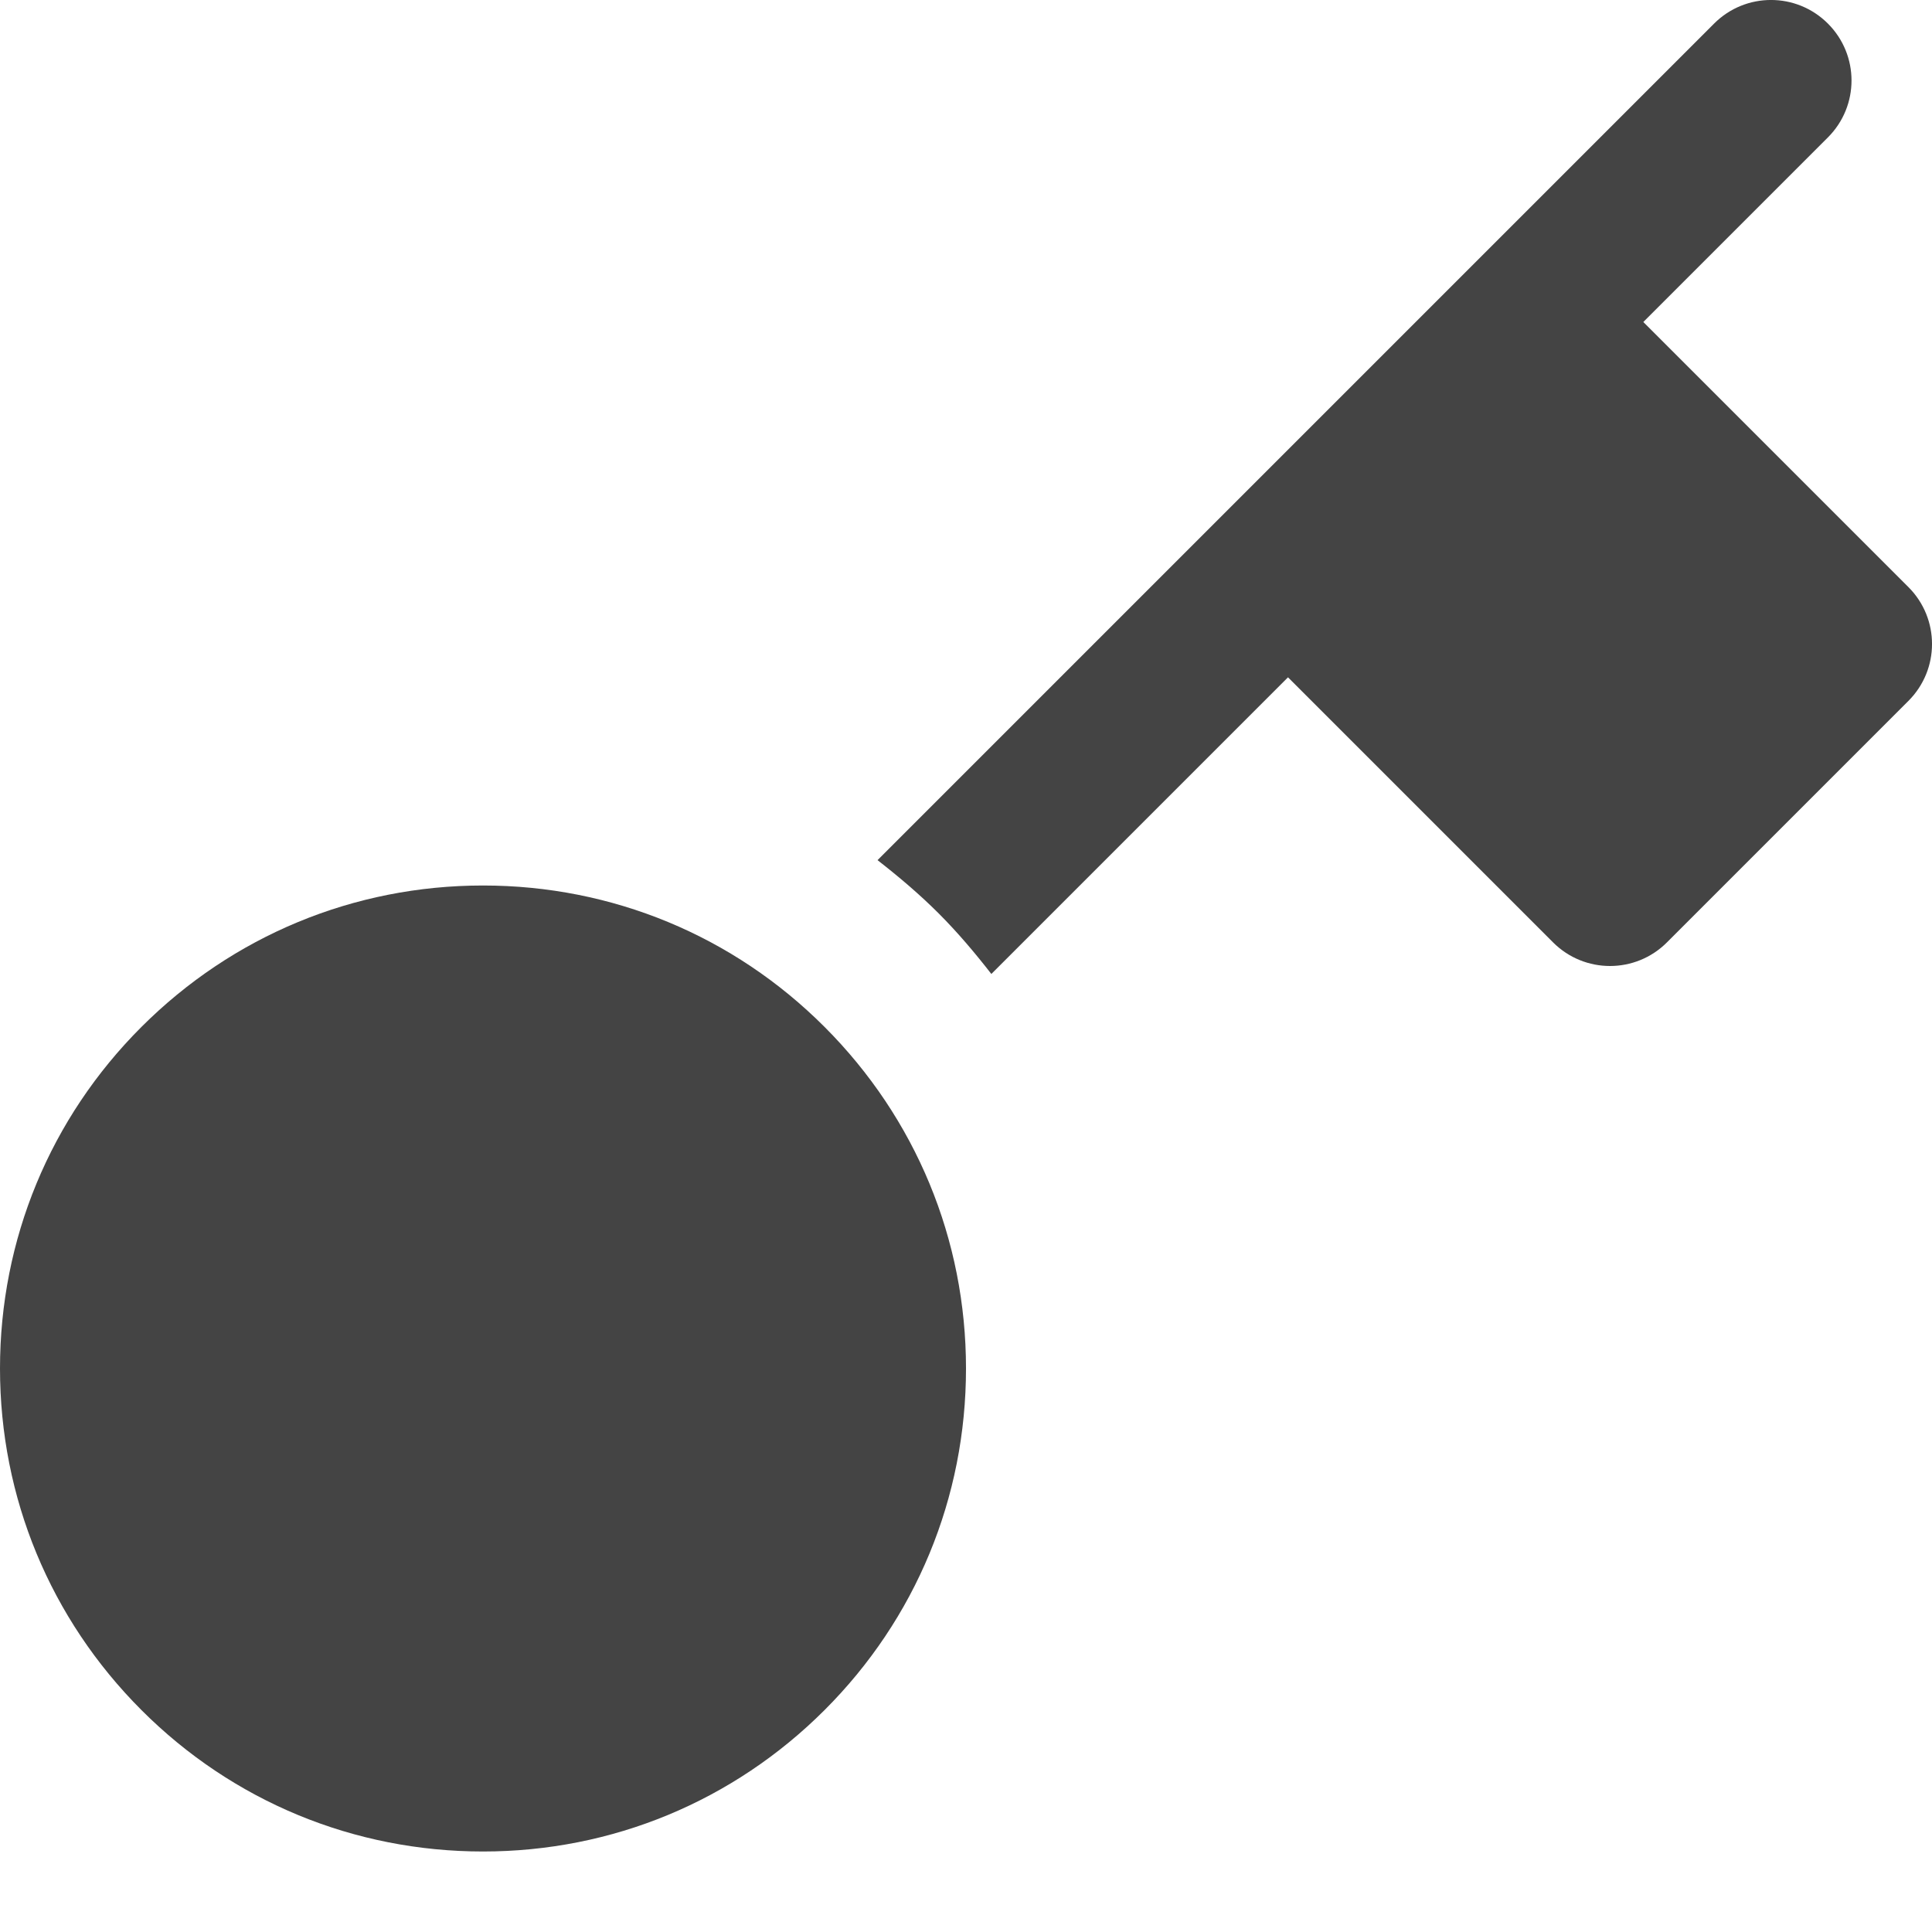 <svg version="1.1" xmlns="http://www.w3.org/2000/svg" xmlns:xlink="http://www.w3.org/1999/xlink" x="0px" y="0px" viewBox="0 0 24 24" xml:space="preserve" width="24" height="24"><g class="nc-icon-wrapper" fill="#444444"><path data-color="color-2" fill="#444444" d="M23.707,7.293L20.414,4l2.293-2.293c0.391-0.391,0.391-1.023,0-1.414s-1.023-0.391-1.414,0 L10.901,10.685c0.262,0.204,0.517,0.42,0.756,0.658c0.239,0.239,0.454,0.494,0.658,0.756L16,8.414l3.293,3.293 C19.488,11.902,19.744,12,20,12s0.512-0.098,0.707-0.293l3-3C24.098,8.316,24.098,7.684,23.707,7.293z"></path> <path fill="#444444" d="M6,23c1.603,0,3.109-0.624,4.243-1.757S12,18.603,12,17s-0.624-3.109-1.757-4.243S7.603,11,6,11 s-3.109,0.624-4.243,1.757S0,15.397,0,17s0.624,3.109,1.757,4.243S4.397,23,6,23z"></path></g></svg>
